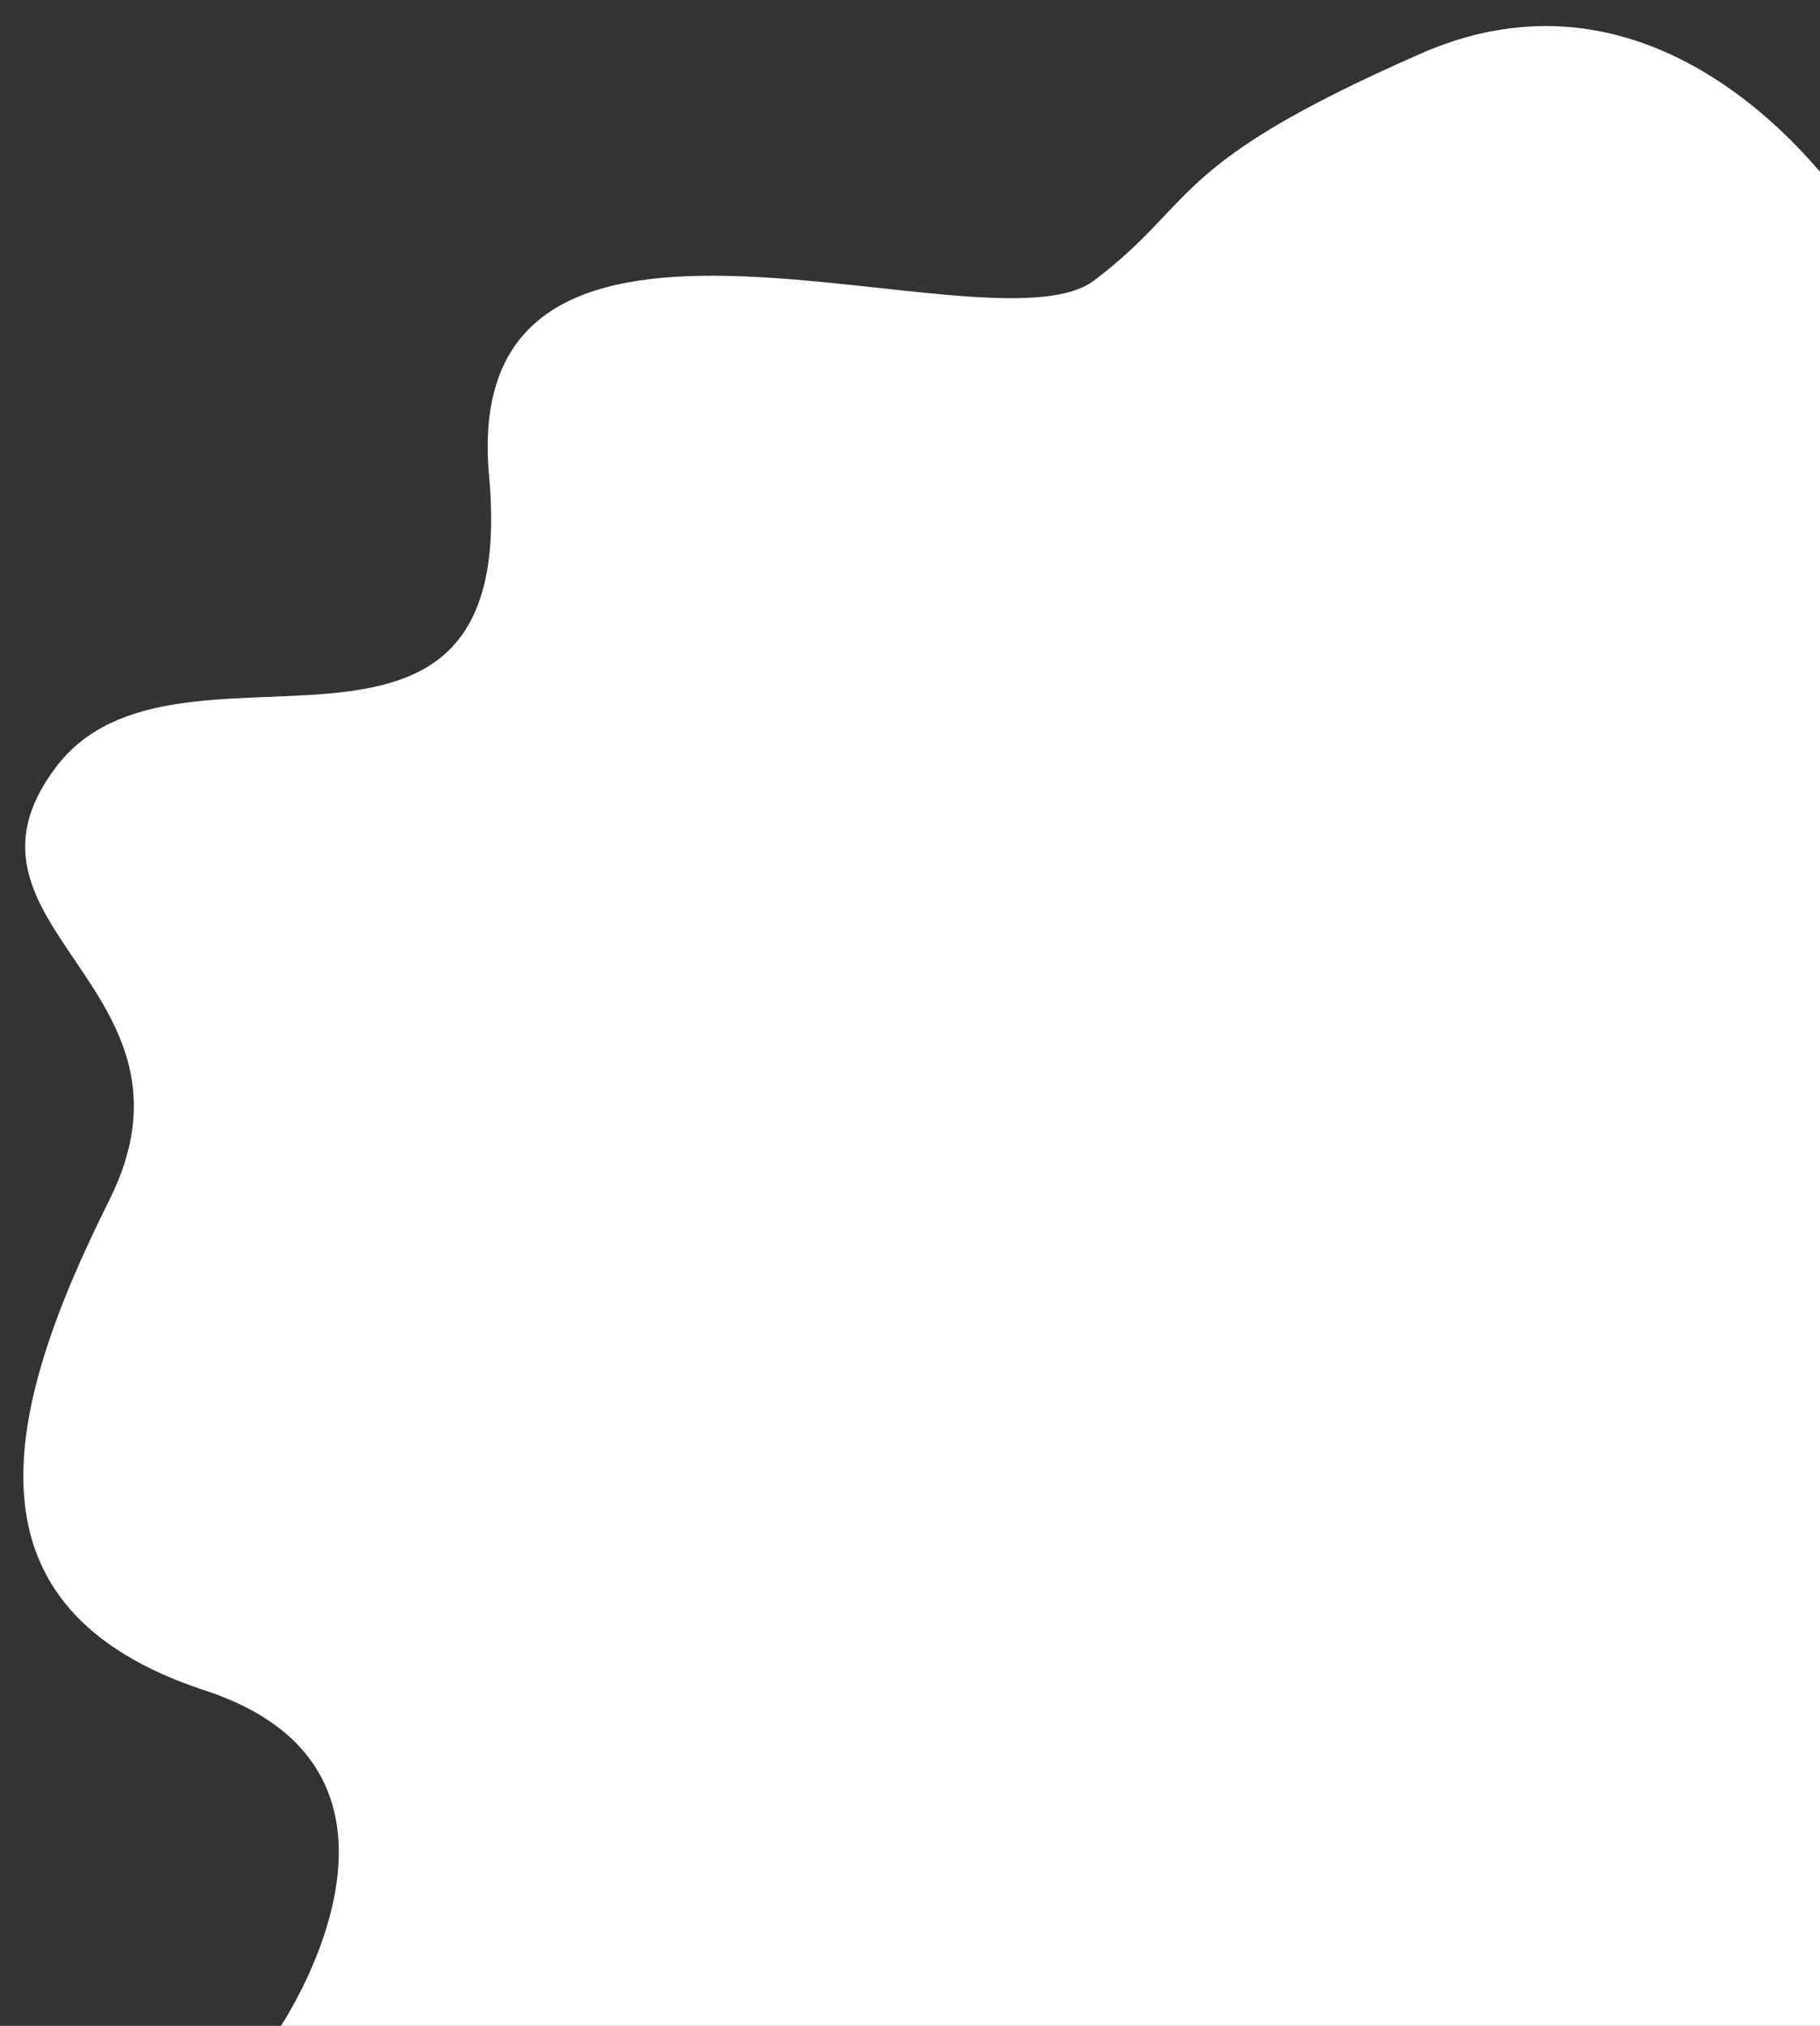 <svg xmlns="http://www.w3.org/2000/svg" xmlns:xlink="http://www.w3.org/1999/xlink" width="834" height="928" viewBox="0 0 834 928">
  <rect x="0" y="0" width="834" height="928" fill="#333333" stroke="none"/>
  <defs>
    <clipPath id="clip-white-blob">
      <rect width="834" height="928"/>
    </clipPath>
  </defs>
  <g id="white-blob" clip-path="url(#clip-white-blob)">
    <path id="Path_149" data-name="Path 149" d="M1465.7,56.3c-48.185,36.544-291.924-71.515-277.282,89.544s-143.164,60.194-198.477,133.4,73.209,100.865,24.4,198.476-69.955,187.088,43.925,224.506,34.164,154.551,34.164,154.551H1801.74l9.761-832.95S1732.626-99.032,1615.584-47.7,1513.882,19.761,1465.7,56.3Z" transform="translate(-964.304 72.166)" fill="#fff"/>
  </g>
</svg>
